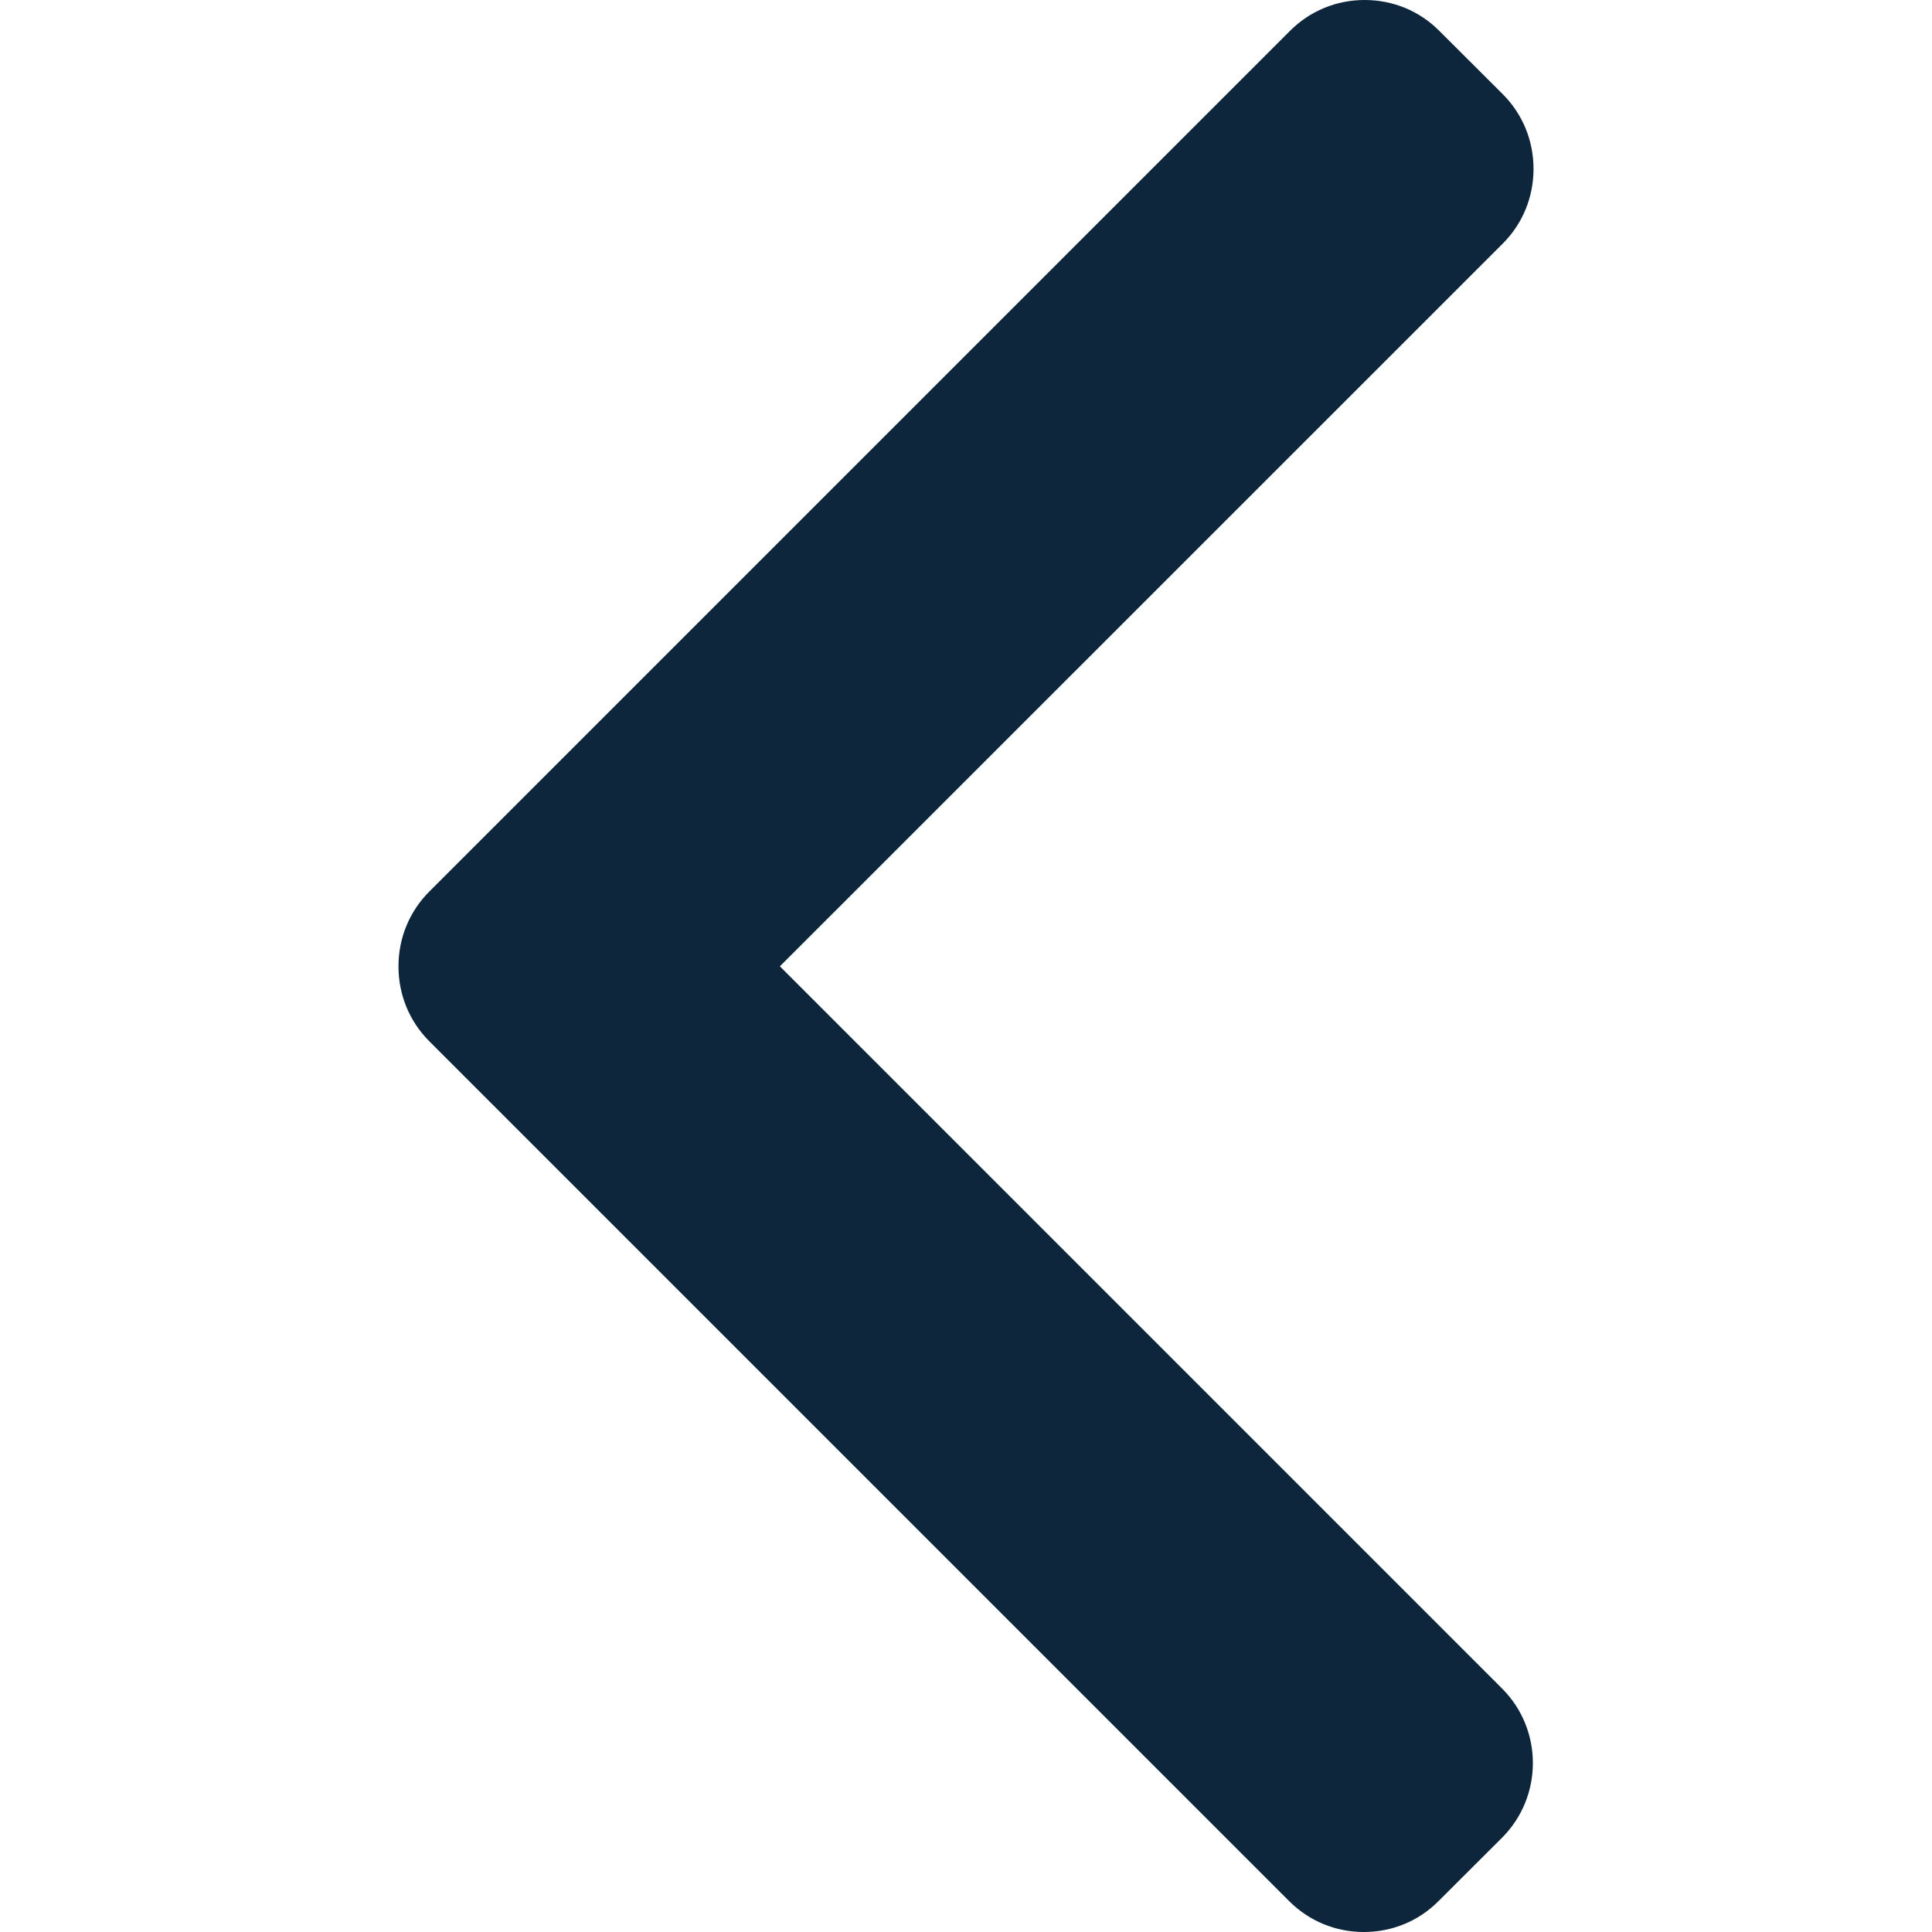 <svg width="12" height="12" viewBox="0 0 12 12" fill="none" xmlns="http://www.w3.org/2000/svg">
<g id="right-arrow 1">
<g id="Group">
<g id="Group_2">
<path id="Vector" d="M2.667 6.468L8.007 11.808C8.131 11.932 8.295 12 8.471 12C8.647 12 8.812 11.932 8.935 11.808L9.329 11.415C9.585 11.159 9.585 10.742 9.329 10.487L4.844 6.002L9.334 1.513C9.457 1.39 9.525 1.225 9.525 1.049C9.525 0.873 9.457 0.708 9.334 0.585L8.94 0.192C8.817 0.068 8.652 0 8.476 0C8.3 0 8.136 0.068 8.012 0.192L2.667 5.537C2.543 5.661 2.475 5.826 2.475 6.002C2.475 6.179 2.543 6.344 2.667 6.468Z" fill="#0D263B"/>
</g>
</g>
</g>
</svg>
